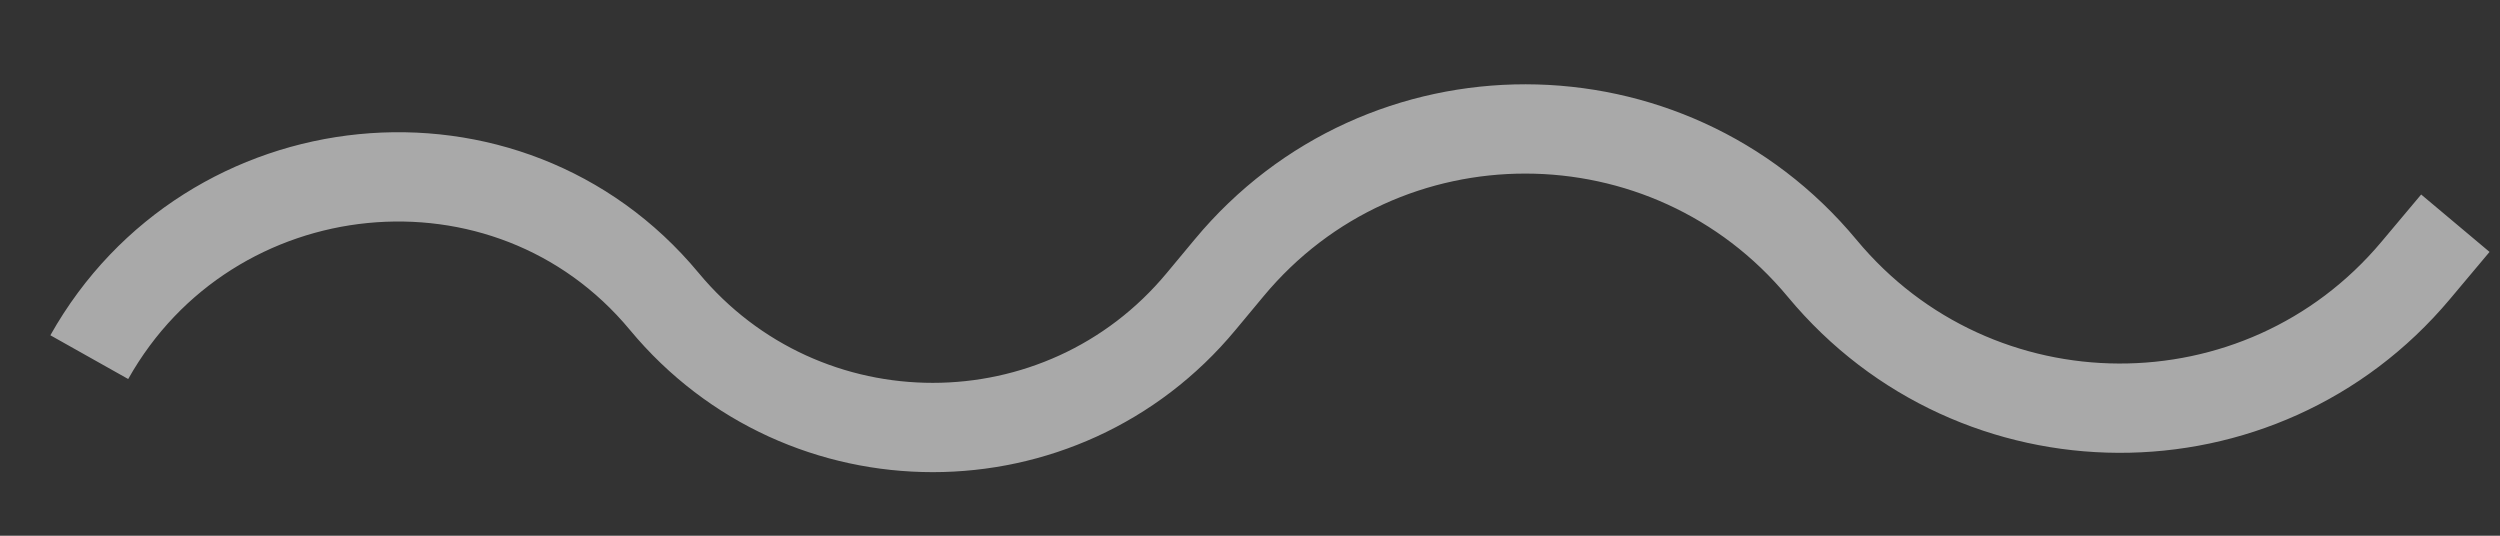 <svg width="28" height="6" viewBox="0 0 28 6" fill="none" xmlns="http://www.w3.org/2000/svg">
<rect x="0" y="0" width="28" height="6" fill="#333333" stroke="none"/>
<path d="M1 4V4C2.343 1.61 5.689 1.266 7.439 3.375V3.375C9.002 5.259 11.892 5.259 13.454 3.375L13.766 3C15.491 0.922 18.684 0.927 20.409 3.006V3.006C22.132 5.082 25.32 5.097 27.055 3.03L27.5 2.5" stroke="white" stroke-opacity="0.58"/>
</svg>
